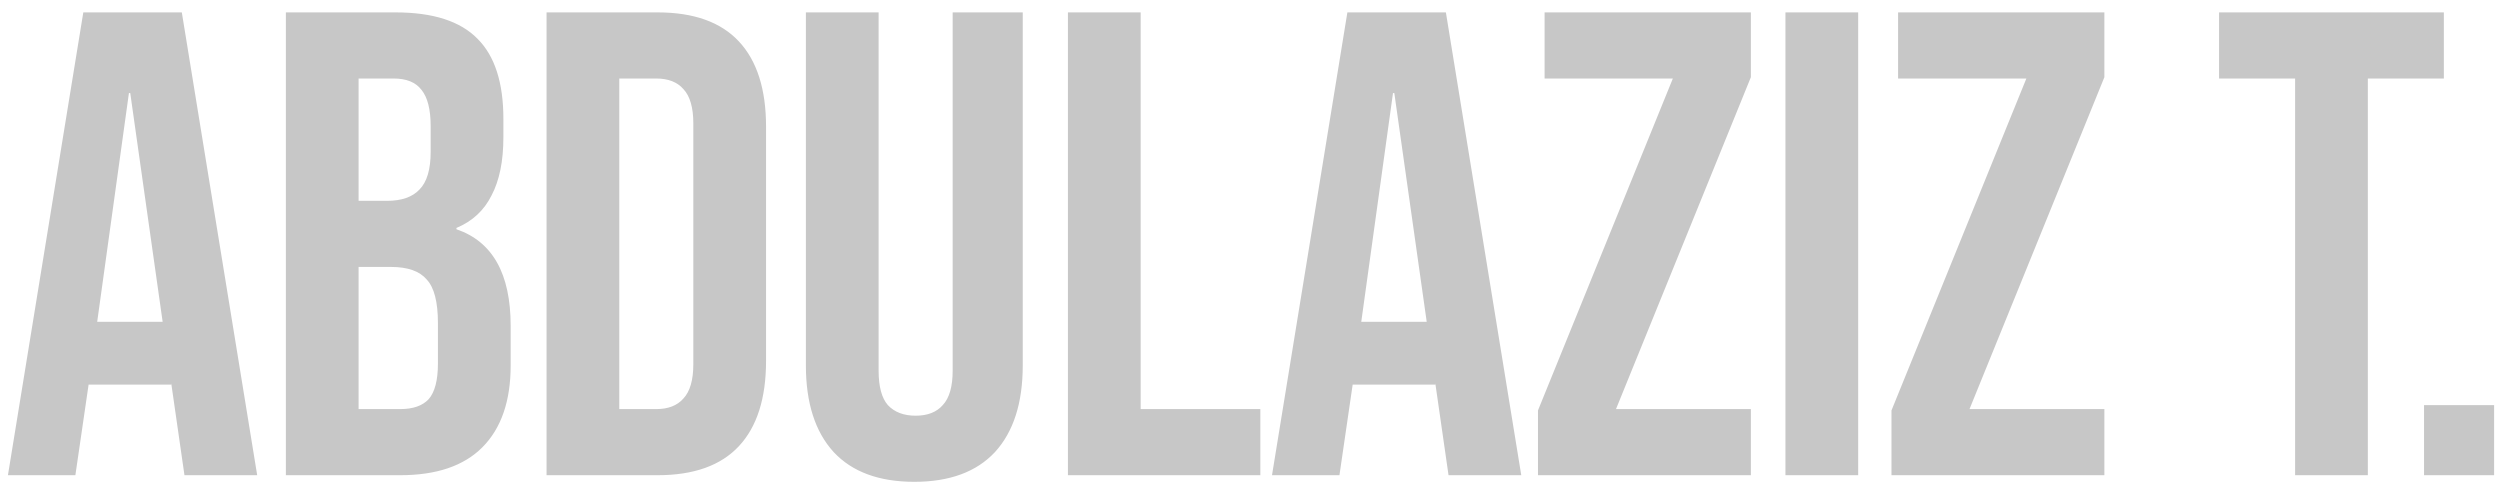<svg width="121" height="24" viewBox="0 0 121 24" fill="none" xmlns="http://www.w3.org/2000/svg">
<path d="M4.032 0.6H8.8L12.448 23H8.928L8.288 18.552V18.616H4.288L3.648 23H0.384L4.032 0.6ZM7.872 15.576L6.304 4.504H6.24L4.704 15.576H7.872ZM13.836 0.6H19.148C20.961 0.6 22.284 1.027 23.116 1.88C23.948 2.712 24.364 4.003 24.364 5.752V6.648C24.364 7.8 24.172 8.739 23.788 9.464C23.425 10.189 22.86 10.712 22.092 11.032V11.096C23.841 11.693 24.716 13.251 24.716 15.768V17.688C24.716 19.416 24.257 20.739 23.34 21.656C22.444 22.552 21.121 23 19.372 23H13.836V0.6ZM18.732 9.72C19.436 9.72 19.958 9.539 20.3 9.176C20.662 8.813 20.844 8.205 20.844 7.352V6.104C20.844 5.293 20.694 4.707 20.396 4.344C20.118 3.981 19.67 3.8 19.052 3.8H17.356V9.72H18.732ZM19.372 19.8C19.99 19.8 20.449 19.64 20.748 19.32C21.046 18.979 21.196 18.403 21.196 17.592V15.64C21.196 14.616 21.014 13.912 20.652 13.528C20.31 13.123 19.734 12.92 18.924 12.92H17.356V19.8H19.372ZM26.453 0.6H31.829C33.579 0.6 34.891 1.069 35.765 2.008C36.64 2.947 37.077 4.323 37.077 6.136V17.464C37.077 19.277 36.64 20.653 35.765 21.592C34.891 22.531 33.579 23 31.829 23H26.453V0.6ZM31.765 19.8C32.341 19.8 32.779 19.629 33.077 19.288C33.397 18.947 33.557 18.392 33.557 17.624V5.976C33.557 5.208 33.397 4.653 33.077 4.312C32.779 3.971 32.341 3.8 31.765 3.8H29.973V19.8H31.765ZM44.253 23.32C42.547 23.32 41.245 22.84 40.349 21.88C39.453 20.899 39.005 19.501 39.005 17.688V0.6H42.525V17.944C42.525 18.712 42.675 19.267 42.973 19.608C43.293 19.949 43.741 20.12 44.317 20.12C44.893 20.12 45.331 19.949 45.629 19.608C45.949 19.267 46.109 18.712 46.109 17.944V0.6H49.501V17.688C49.501 19.501 49.053 20.899 48.157 21.88C47.261 22.84 45.96 23.32 44.253 23.32ZM51.688 0.6H55.208V19.8H61V23H51.688V0.6ZM65.213 0.6H69.981L73.629 23H70.109L69.469 18.552V18.616H65.469L64.829 23H61.565L65.213 0.6ZM69.053 15.576L67.485 4.504H67.421L65.885 15.576H69.053ZM74.438 19.864L80.966 3.8H74.758V0.6H84.742V3.736L78.214 19.8H84.742V23H74.438V19.864ZM86.416 0.6H89.936V23H86.416V0.6ZM91.548 19.864L98.076 3.8H91.868V0.6H101.852V3.736L95.324 19.8H101.852V23H91.548V19.864ZM111.083 3.8H107.403V0.6H118.283V3.8H114.603V23H111.083V3.8ZM117.323 19.608H120.715V23H117.323V19.608Z" fill="#C7C7C7"/>
</svg>
